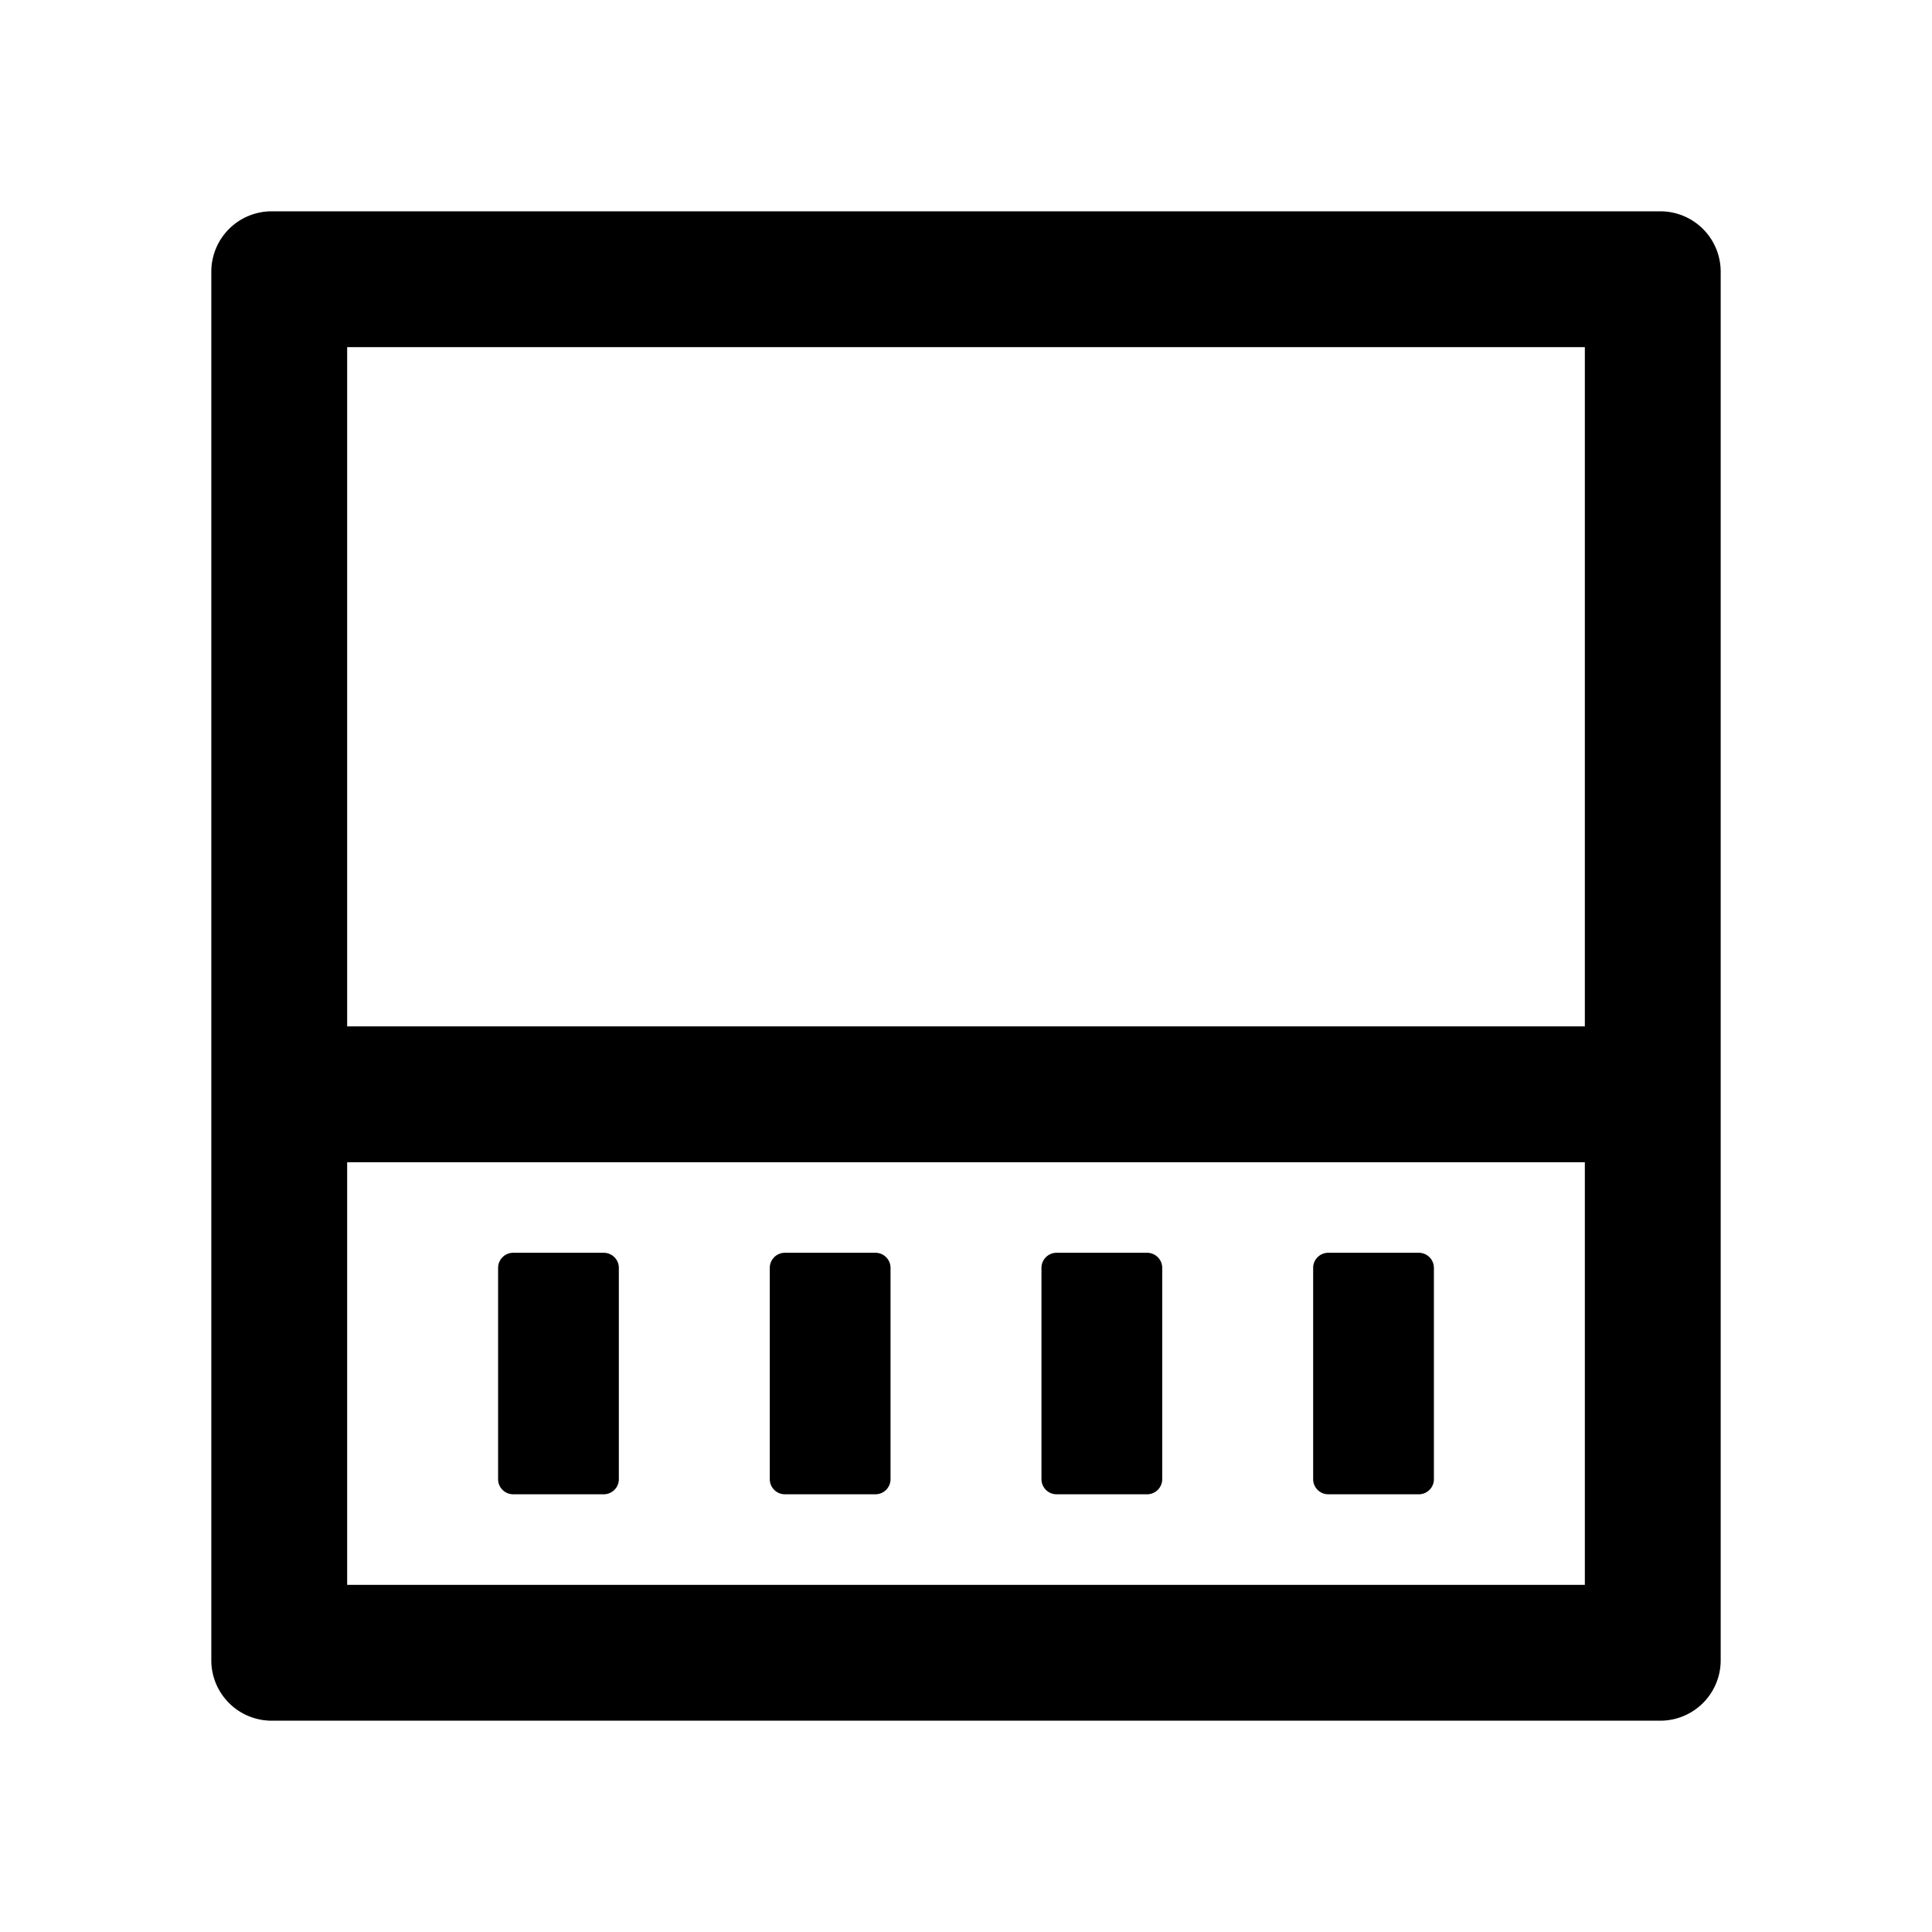 <?xml version="1.0" standalone="no"?><!DOCTYPE svg PUBLIC "-//W3C//DTD SVG 1.1//EN" "http://www.w3.org/Graphics/SVG/1.1/DTD/svg11.dtd"><svg t="1713498898504" class="icon" viewBox="0 0 1024 1024" version="1.1" xmlns="http://www.w3.org/2000/svg" p-id="850" xmlns:xlink="http://www.w3.org/1999/xlink" width="200" height="200"><path d="M912 880a32 32 0 0 1-32 32H144a32 32 0 0 1-32-32V144a32 32 0 0 1 32-32h736a32 32 0 0 1 32 32v736z m-72-336V184H184v360h656z m0 296V616H184v224h656z m-512-56a8 8 0 0 1-8 8h-48a8 8 0 0 1-8-8V672c0-4.416 3.584-8 8-8h48c4.416 0 8 3.584 8 8v112z m144 0a8 8 0 0 1-8 8h-48a8 8 0 0 1-8-8V672c0-4.416 3.584-8 8-8h48c4.416 0 8 3.584 8 8v112z m144 0a8 8 0 0 1-8 8h-48a8 8 0 0 1-8-8V672c0-4.416 3.584-8 8-8h48c4.416 0 8 3.584 8 8v112z m144 0a8 8 0 0 1-8 8h-48a8 8 0 0 1-8-8V672c0-4.416 3.584-8 8-8h48c4.416 0 8 3.584 8 8v112z" p-id="851"></path></svg>